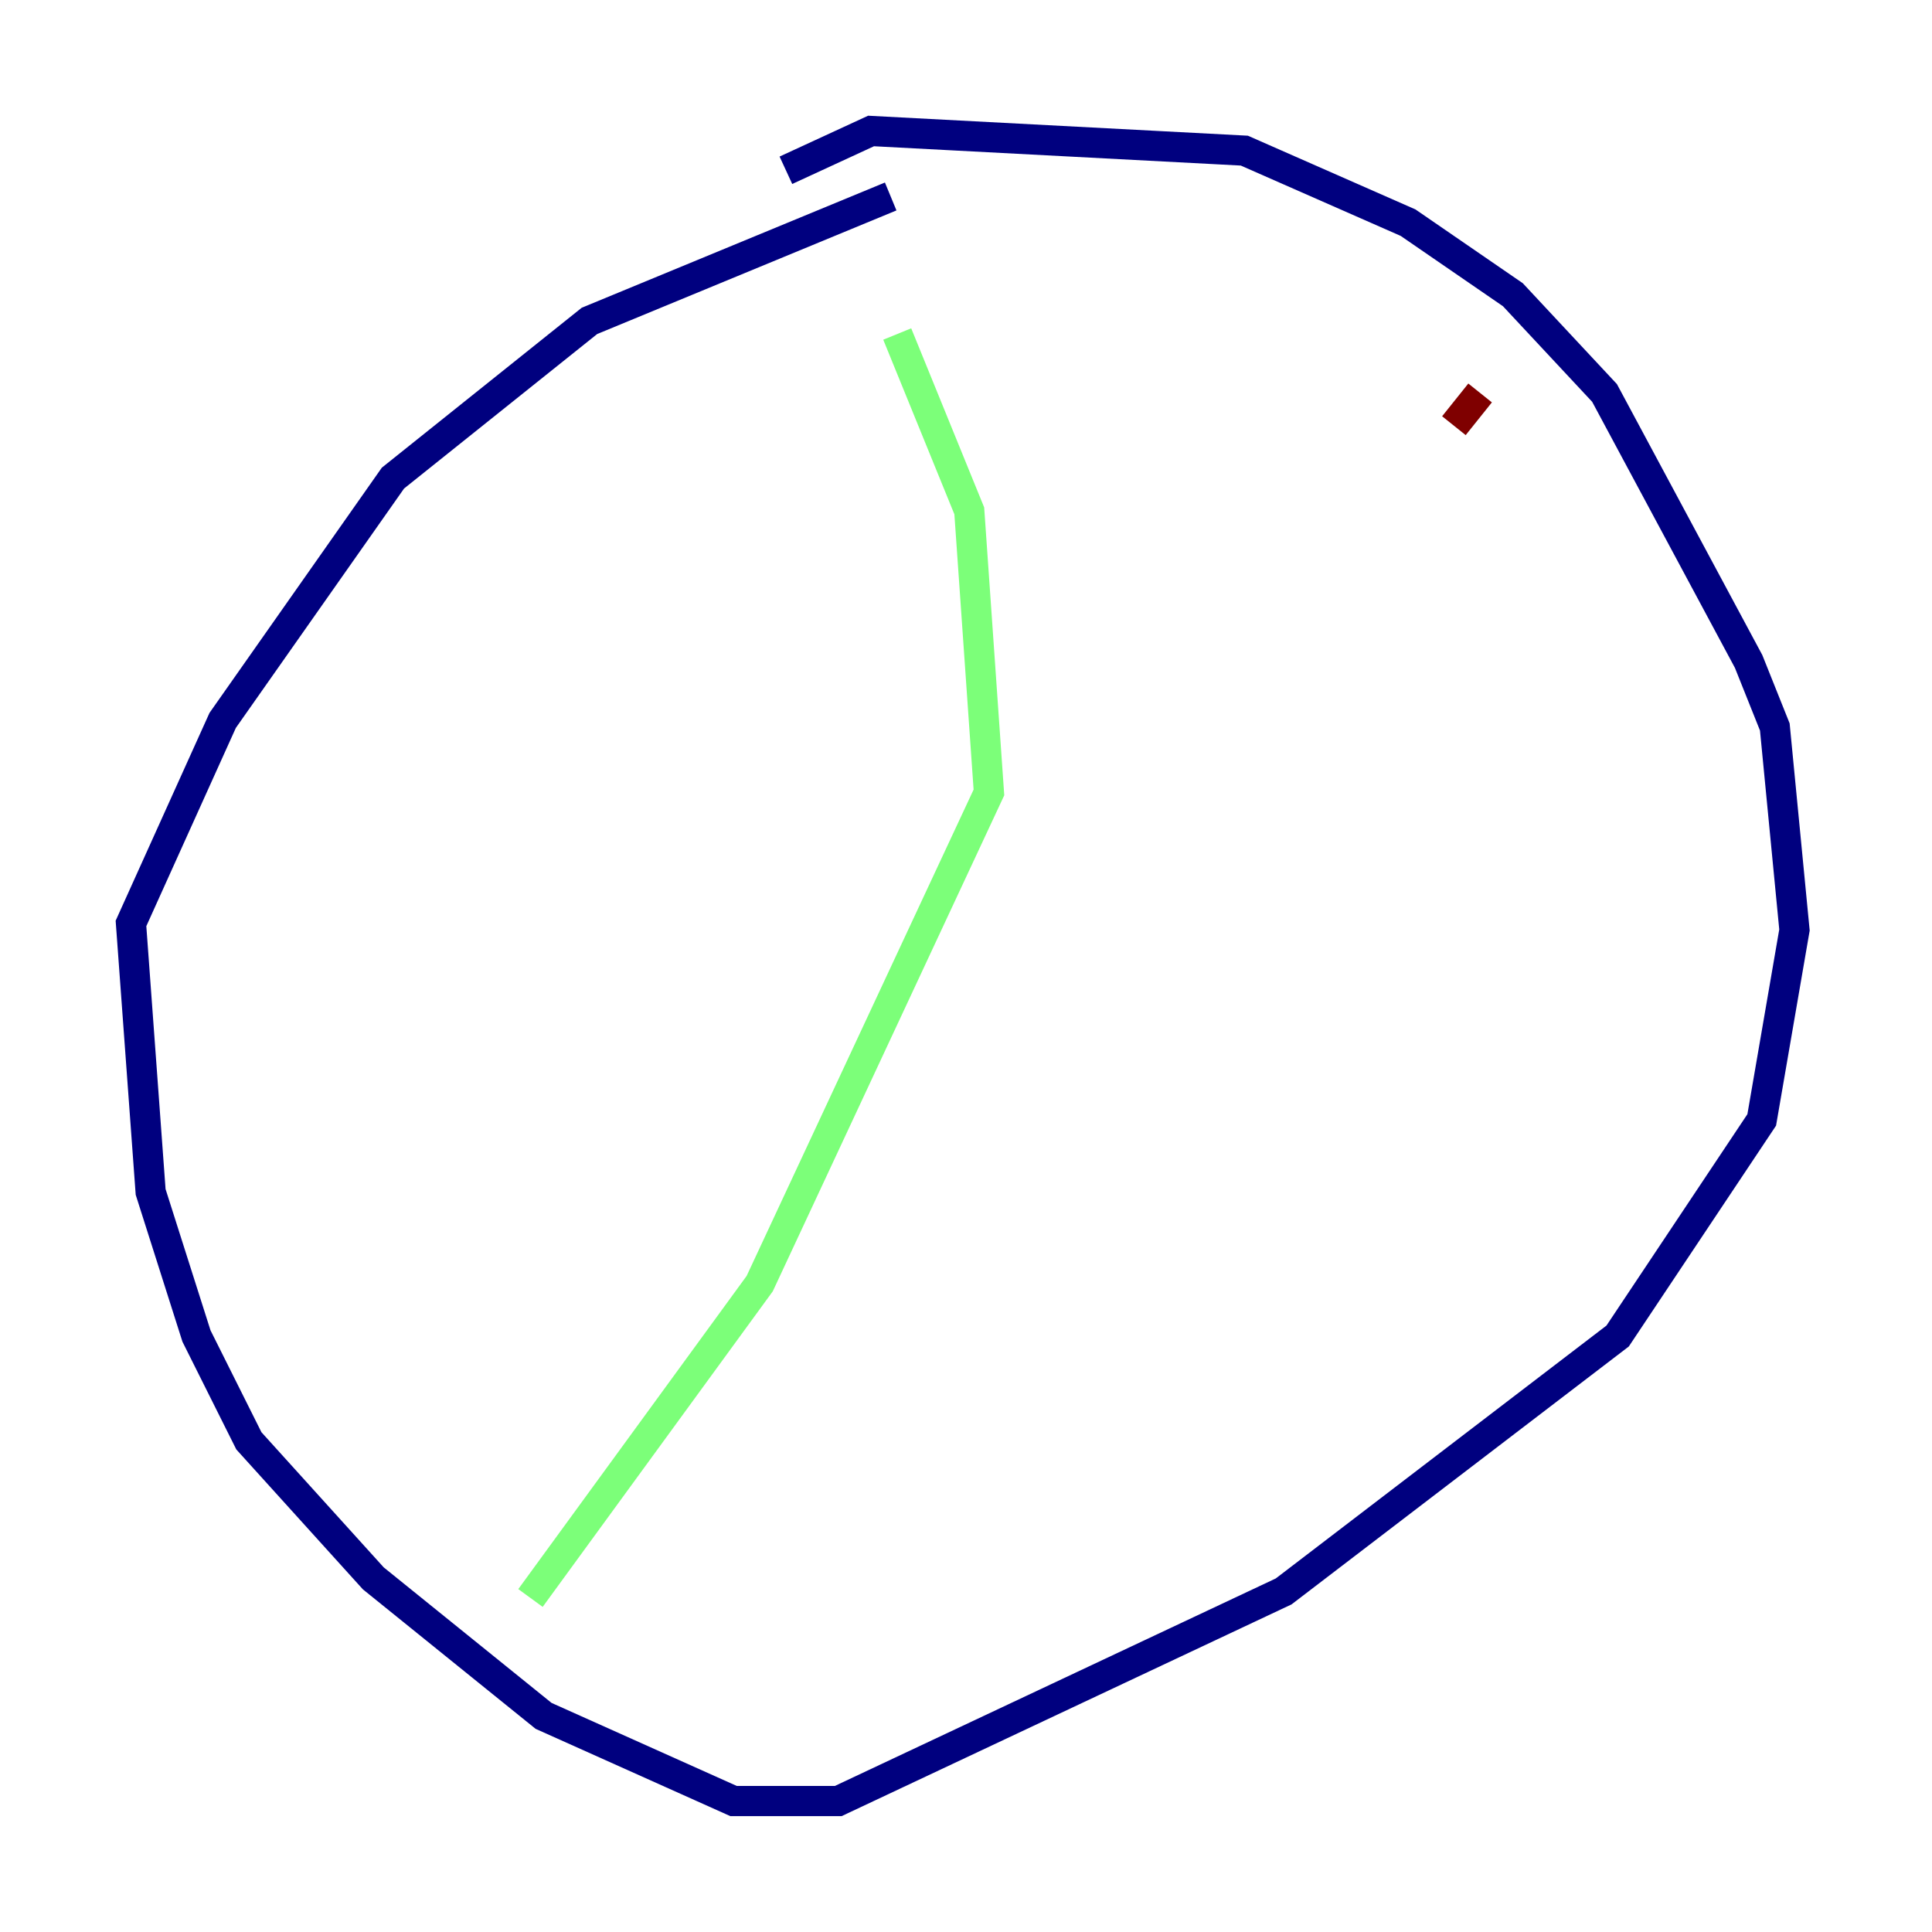 <?xml version="1.0" encoding="utf-8" ?>
<svg baseProfile="tiny" height="128" version="1.2" viewBox="0,0,128,128" width="128" xmlns="http://www.w3.org/2000/svg" xmlns:ev="http://www.w3.org/2001/xml-events" xmlns:xlink="http://www.w3.org/1999/xlink"><defs /><polyline fill="none" points="59.01,13.017 39.051,21.261 26.034,31.675 14.752,47.729 8.678,61.18 9.98,78.969 13.017,88.515 16.488,95.458 24.732,104.57 36.014,113.681 48.597,119.322 55.539,119.322 85.044,105.437 107.173,88.515 116.719,74.197 118.888,61.614 117.586,48.163 115.851,43.824 106.305,26.034 100.231,19.525 93.288,14.752 82.441,9.98 57.709,8.678 52.068,11.281" stroke="#00007f" stroke-width="2" /><polyline fill="none" points="59.444,22.129 64.217,33.844 65.519,52.502 50.332,85.044 35.146,105.871" stroke="#7cff79" stroke-width="2" /><polyline fill="none" points="98.061,26.034 96.325,28.203" stroke="#7f0000" stroke-width="2" /></svg>